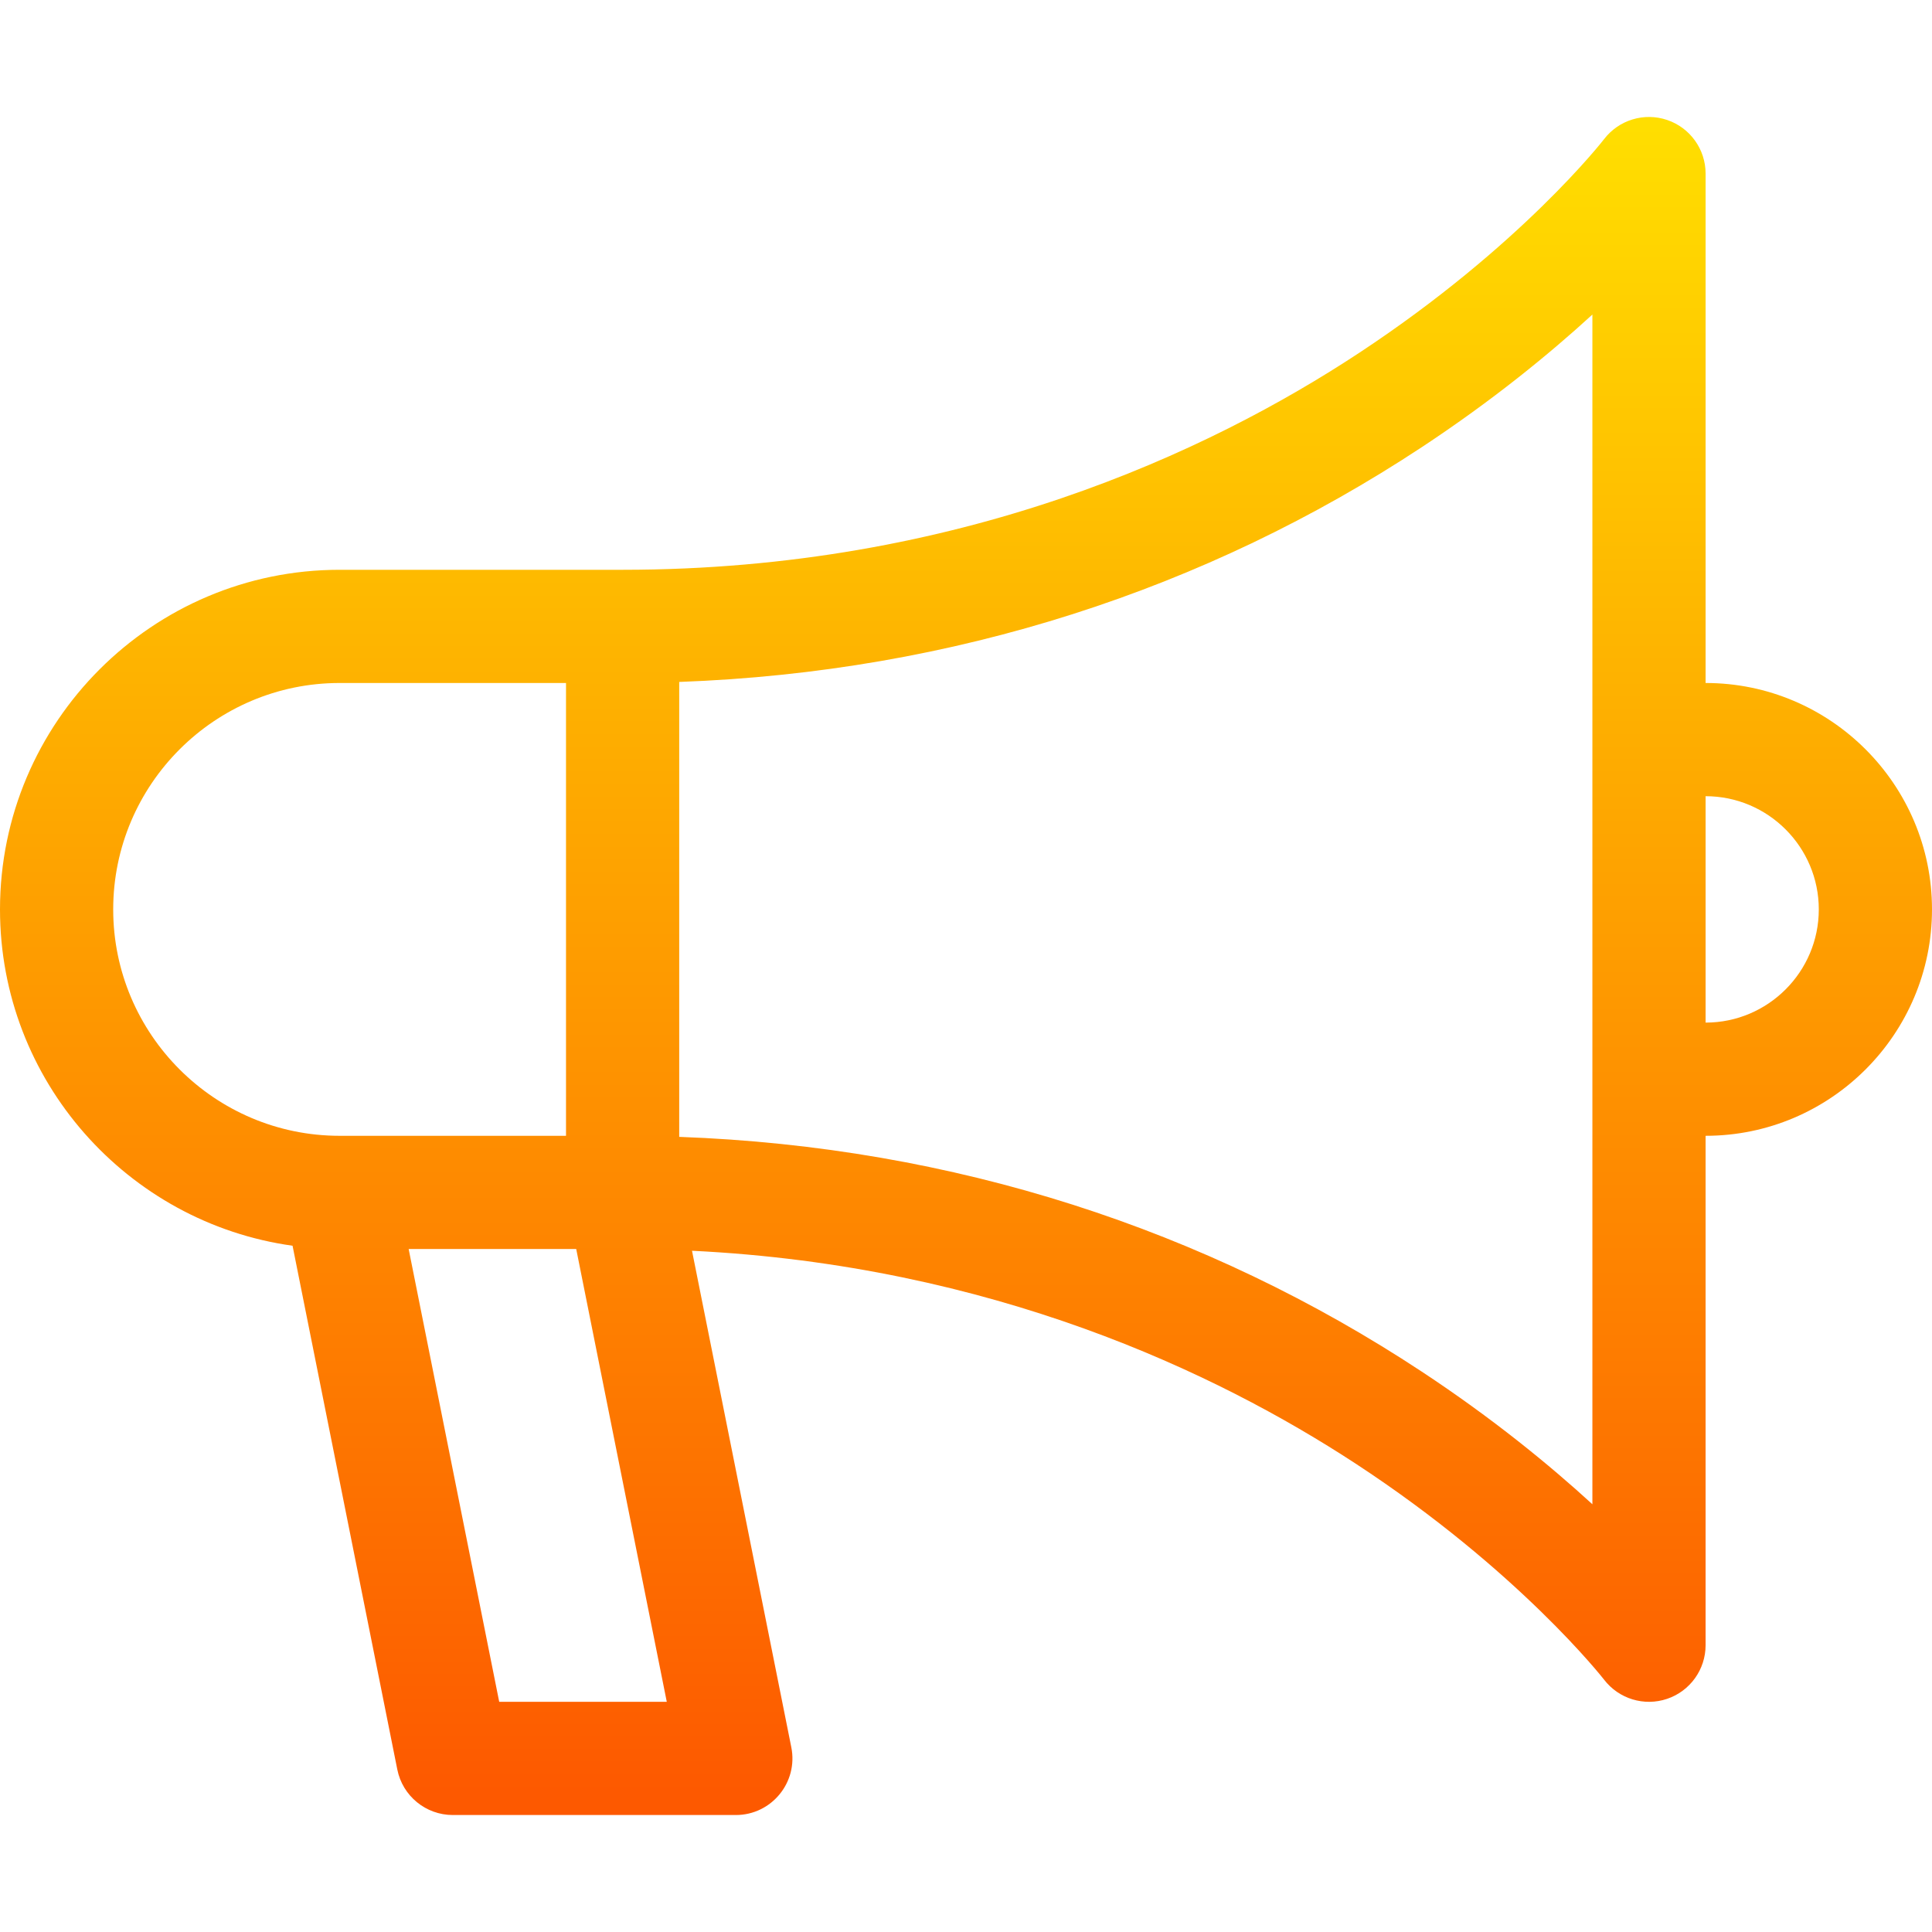 <svg id="Capa_1" enable-background="new 0 0 512 512" height="512" viewBox="0 0 512 512" width="512" xmlns="http://www.w3.org/2000/svg" xmlns:xlink="http://www.w3.org/1999/xlink"><linearGradient id="SVGID_1_" gradientUnits="userSpaceOnUse" x1="256" x2="256" y1="475.147" y2="33.393"><stop offset="0" stop-color="#fd5900"/><stop offset="1" stop-color="#ffde00"/></linearGradient><g><path d="m452 181v-135c0-6.427-4.095-12.14-10.182-14.205-6.087-2.064-12.813-.021-16.723 5.079-.215.28-21.958 28.322-64.853 56.604-39.799 26.241-105.979 57.522-195.242 57.522h-75c-49.626 0-90 40.374-90 90 0 45.395 33.785 83.041 77.53 89.132l27.762 138.81c1.401 7.011 7.558 12.058 14.708 12.058h75c9.445 0 16.567-8.65 14.708-17.942l-26.318-131.594c79.443 3.882 138.967 32.272 175.813 56.375 43.237 28.285 65.689 57.023 65.894 57.288 3.89 5.074 10.605 7.154 16.723 5.079 6.085-2.066 10.18-7.778 10.18-14.206v-135c33.084 0 60-26.916 60-60s-26.916-60-60-60zm-422 60c0-33.084 26.916-60 60-60h60v120h-60c-33.084 0-60-26.916-60-60zm102.297 210-24-120h44.406l24 120zm289.703-52.358c-11.441-10.477-26.523-22.822-45.243-35.165-57.102-37.65-123.895-59.545-196.757-62.197v-120.56c72.848-2.651 139.644-24.539 196.757-62.197 18.72-12.342 33.802-24.688 45.243-35.165zm30-127.642v-60c16.542 0 30 13.458 30 30s-13.458 30-30 30z" fill="url(#SVGID_1_)"/></g></svg>